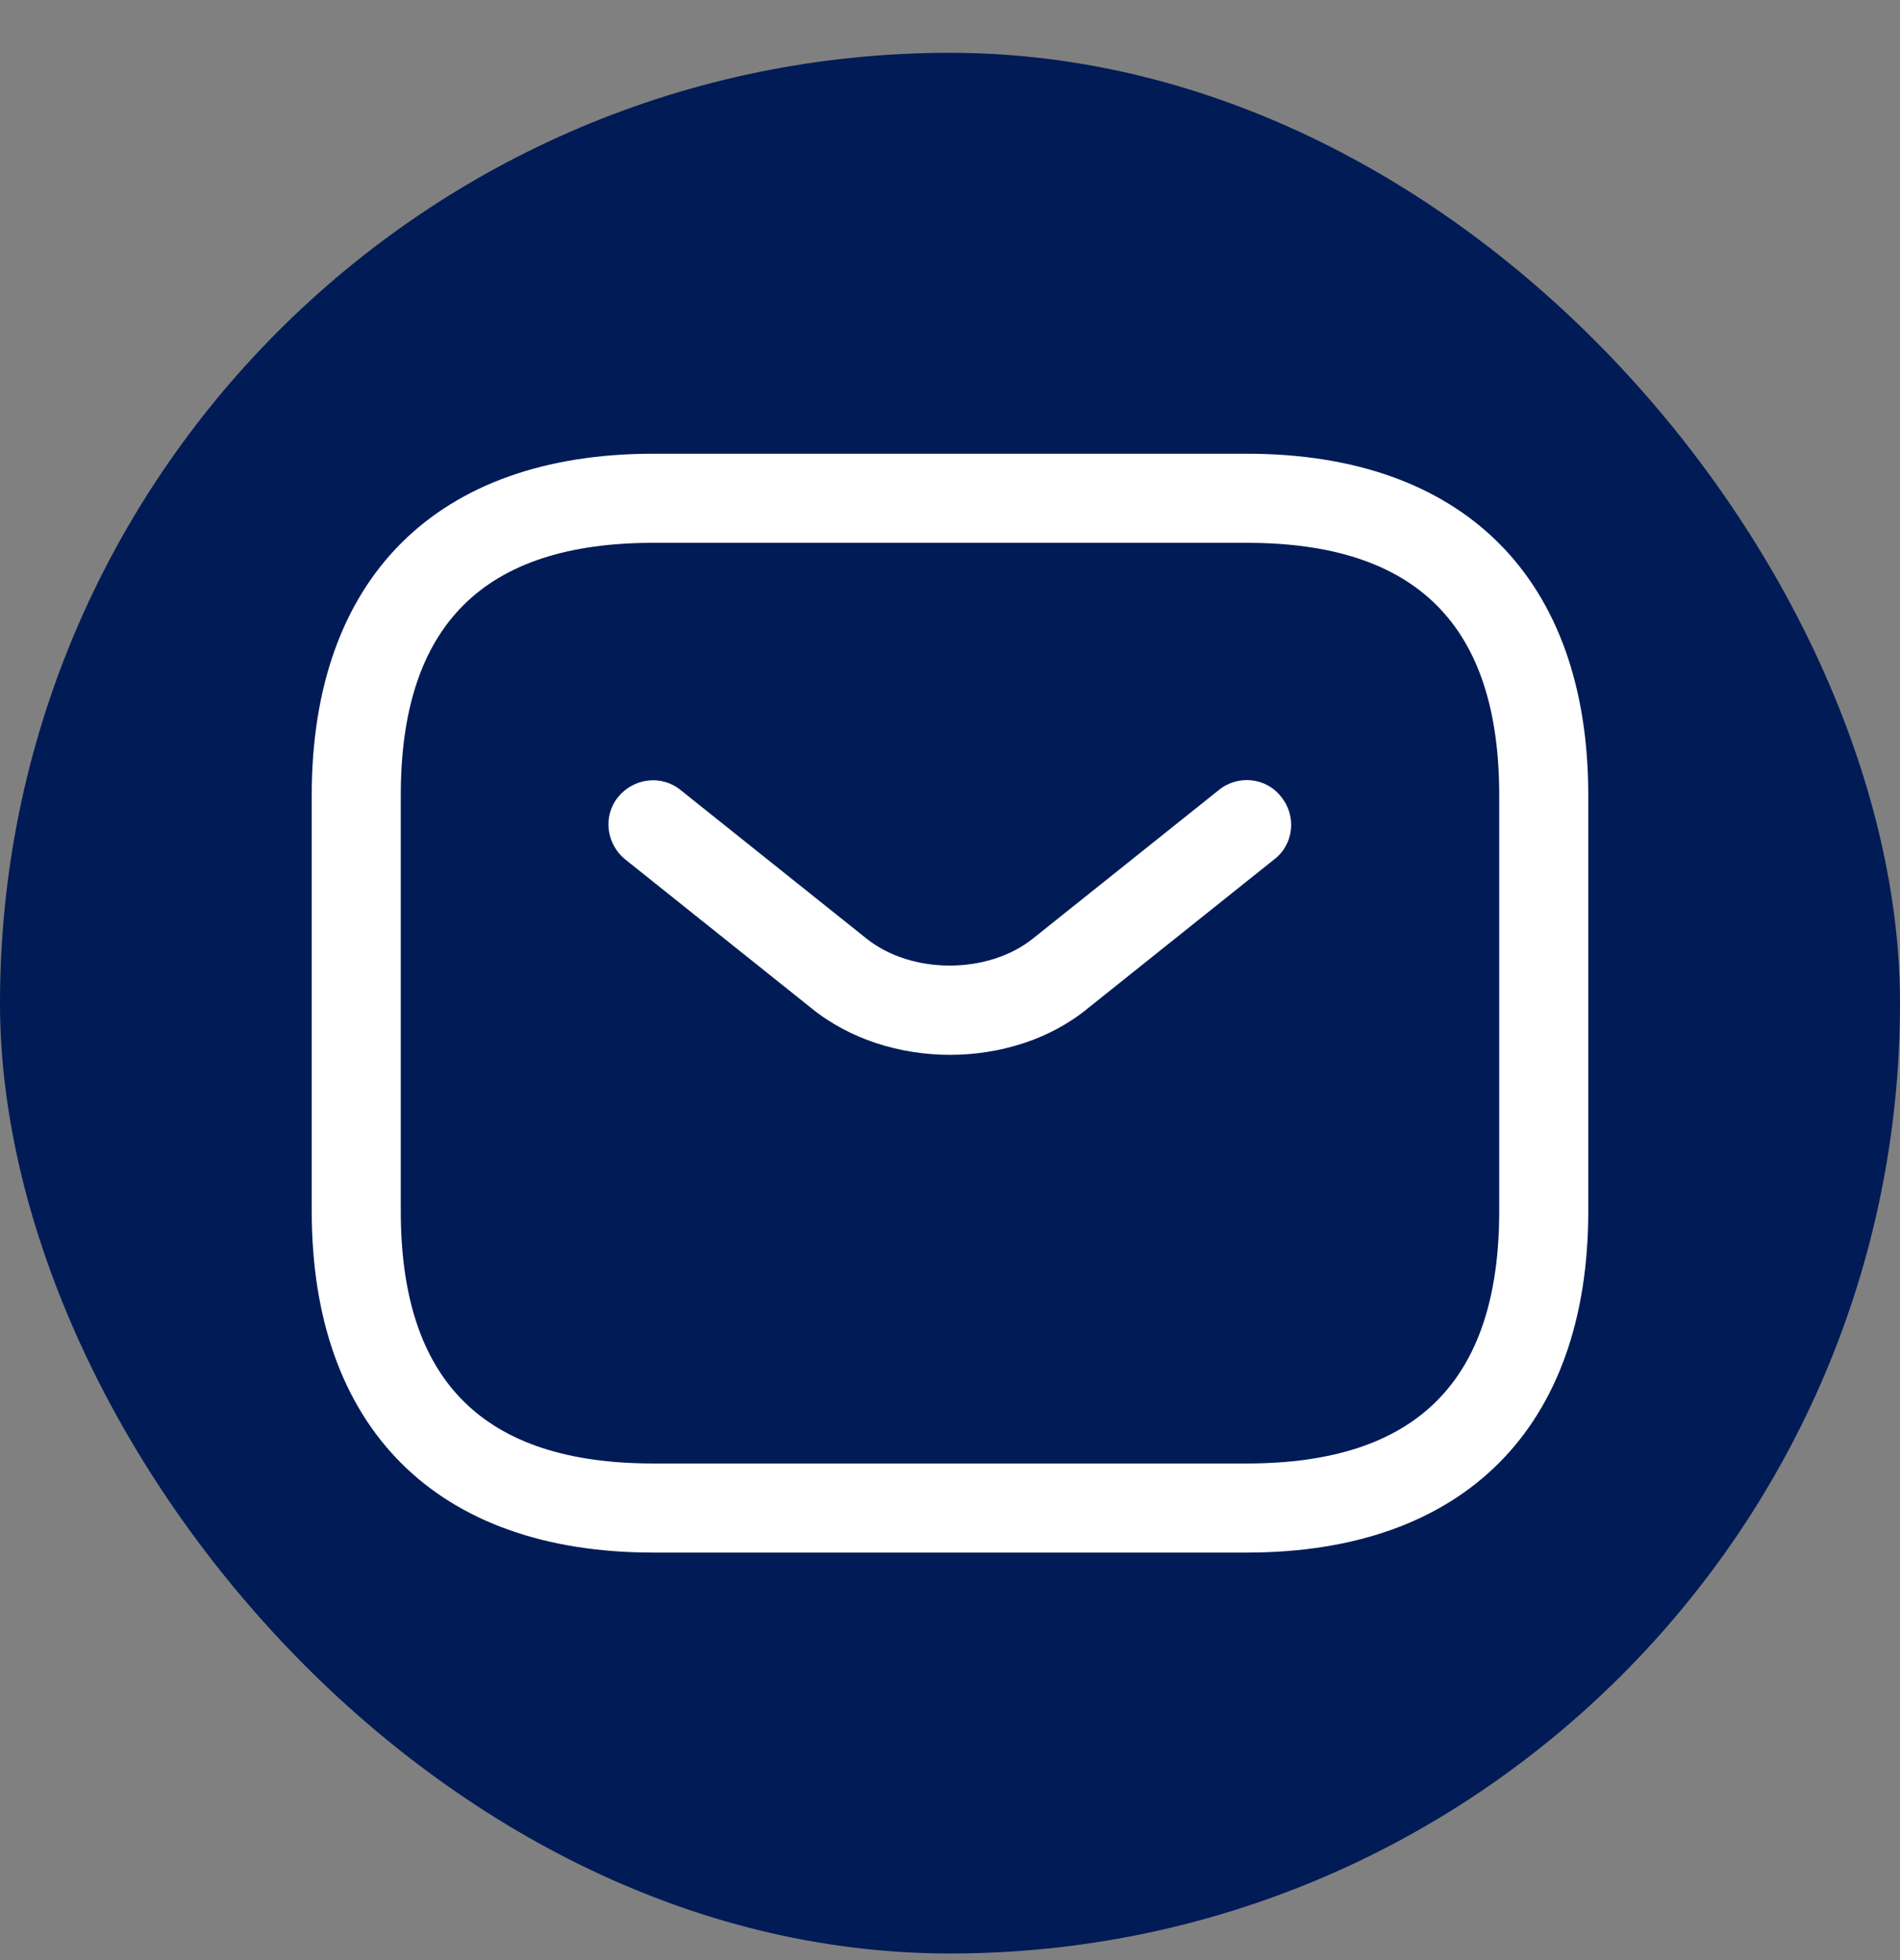 <svg width="32" height="33" viewBox="0 0 32 33" fill="none" xmlns="http://www.w3.org/2000/svg">
<rect x="0" y="0" width="32" height="33" fill="#808080" stroke="none"/>
<g id="Telegram" clip-path="url(#clip0_146_600)">
<g id="Telegram_2">
<rect id="Rectangle" y="0.889" width="32" height="32" rx="16" fill="#011B56"/>
<g id="sms">
<path id="Vector" d="M21 26.139H11C7.35 26.139 5.25 24.039 5.25 20.389V13.389C5.25 9.739 7.35 7.639 11 7.639H21C24.65 7.639 26.75 9.739 26.75 13.389V20.389C26.75 24.039 24.65 26.139 21 26.139ZM11 9.139C8.14 9.139 6.75 10.529 6.75 13.389V20.389C6.75 23.249 8.14 24.639 11 24.639H21C23.86 24.639 25.25 23.249 25.25 20.389V13.389C25.25 10.529 23.86 9.139 21 9.139H11Z" fill="white"/>
<path id="Vector_2" d="M16 17.759C15.16 17.759 14.31 17.499 13.66 16.969L10.53 14.469C10.21 14.209 10.15 13.739 10.41 13.419C10.67 13.099 11.14 13.039 11.46 13.299L14.59 15.799C15.35 16.409 16.64 16.409 17.4 15.799L20.53 13.299C20.85 13.039 21.33 13.089 21.58 13.419C21.84 13.739 21.79 14.219 21.46 14.469L18.33 16.969C17.69 17.499 16.84 17.759 16 17.759Z" fill="white"/>
</g>
</g>
</g>
<defs>
<clipPath id="clip0_146_600">
<rect width="32" height="32" fill="white" transform="translate(0 0.889)"/>
</clipPath>
</defs>
</svg>
